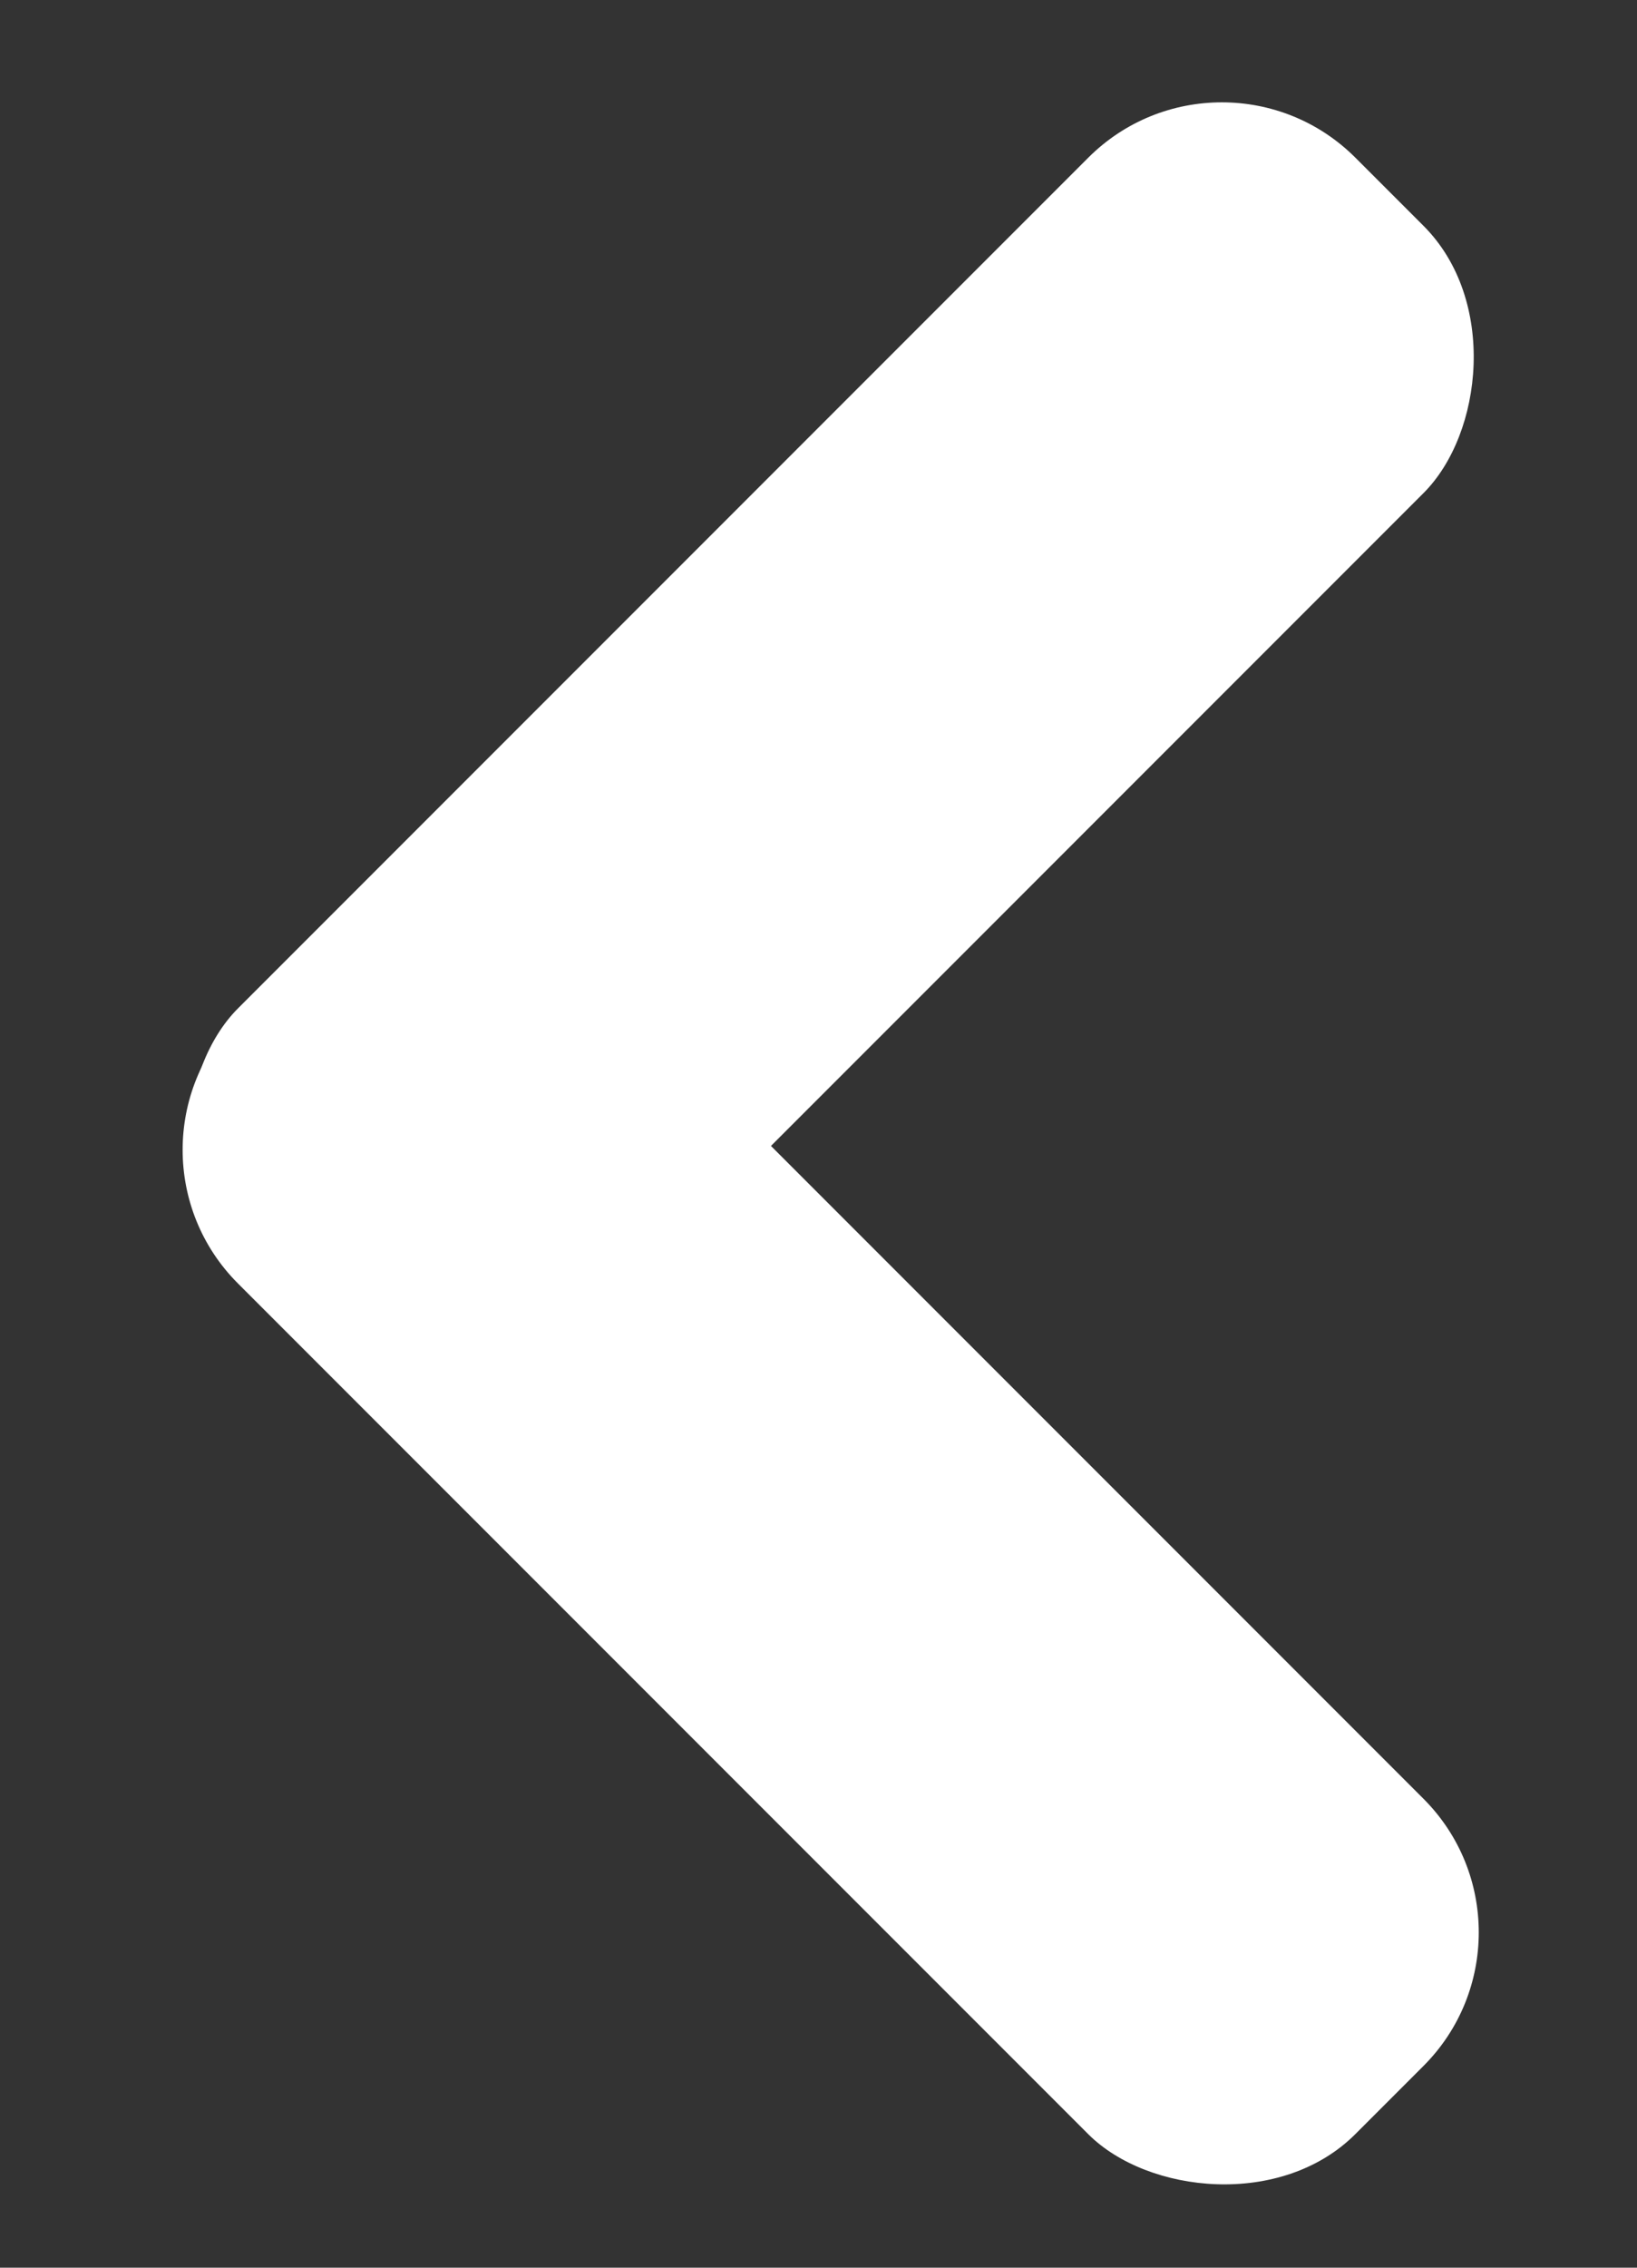 <svg xmlns="http://www.w3.org/2000/svg" xmlns:xlink="http://www.w3.org/1999/xlink" width="13" height="18" viewBox="0 0 13 18">
  <rect x="0" y="0" width="13" height="18" fill="#333333" stroke="none"/>
  <defs>
    <clipPath id="clip-path">
      <rect id="Rectangle_1644" data-name="Rectangle 1644" width="13" height="18" transform="translate(108 76)" fill="rgba(0,0,0,0)"/>
    </clipPath>
  </defs>
  <g id="back_arrow_small" transform="translate(-108 -76)" clip-path="url(#clip-path)">
    <g id="Group_998" data-name="Group 998" transform="translate(-12)">
      <rect id="Rectangle_1643" data-name="Rectangle 1643" width="13" height="18" transform="translate(120 76)" fill="rgba(0,0,0,0)"/>
      <g id="Mid_Content" data-name="Mid Content" transform="translate(-664.154 -954.05)">
        <g id="Details_1" data-name="Details 1" transform="translate(784.983 1030.241)">
          <g id="Spot_1" data-name="Spot 1" transform="translate(0 0)">
            <g id="Group_813" data-name="Group 813">
              <g id="Back_arrow" data-name="Back arrow" transform="translate(11.536 17.809) rotate(180)">
                <rect id="Rectangle_511" data-name="Rectangle 511" width="3.765" height="12.549" rx="1.5" transform="translate(11.536 8.873) rotate(135)" fill="#fff"/>
                <rect id="Rectangle_512" data-name="Rectangle 512" width="3.765" height="12.549" rx="1.5" transform="translate(2.662 17.809) rotate(-135)" fill="#fff"/>
              </g>
            </g>
          </g>
        </g>
      </g>
    </g>
  </g>
</svg>
